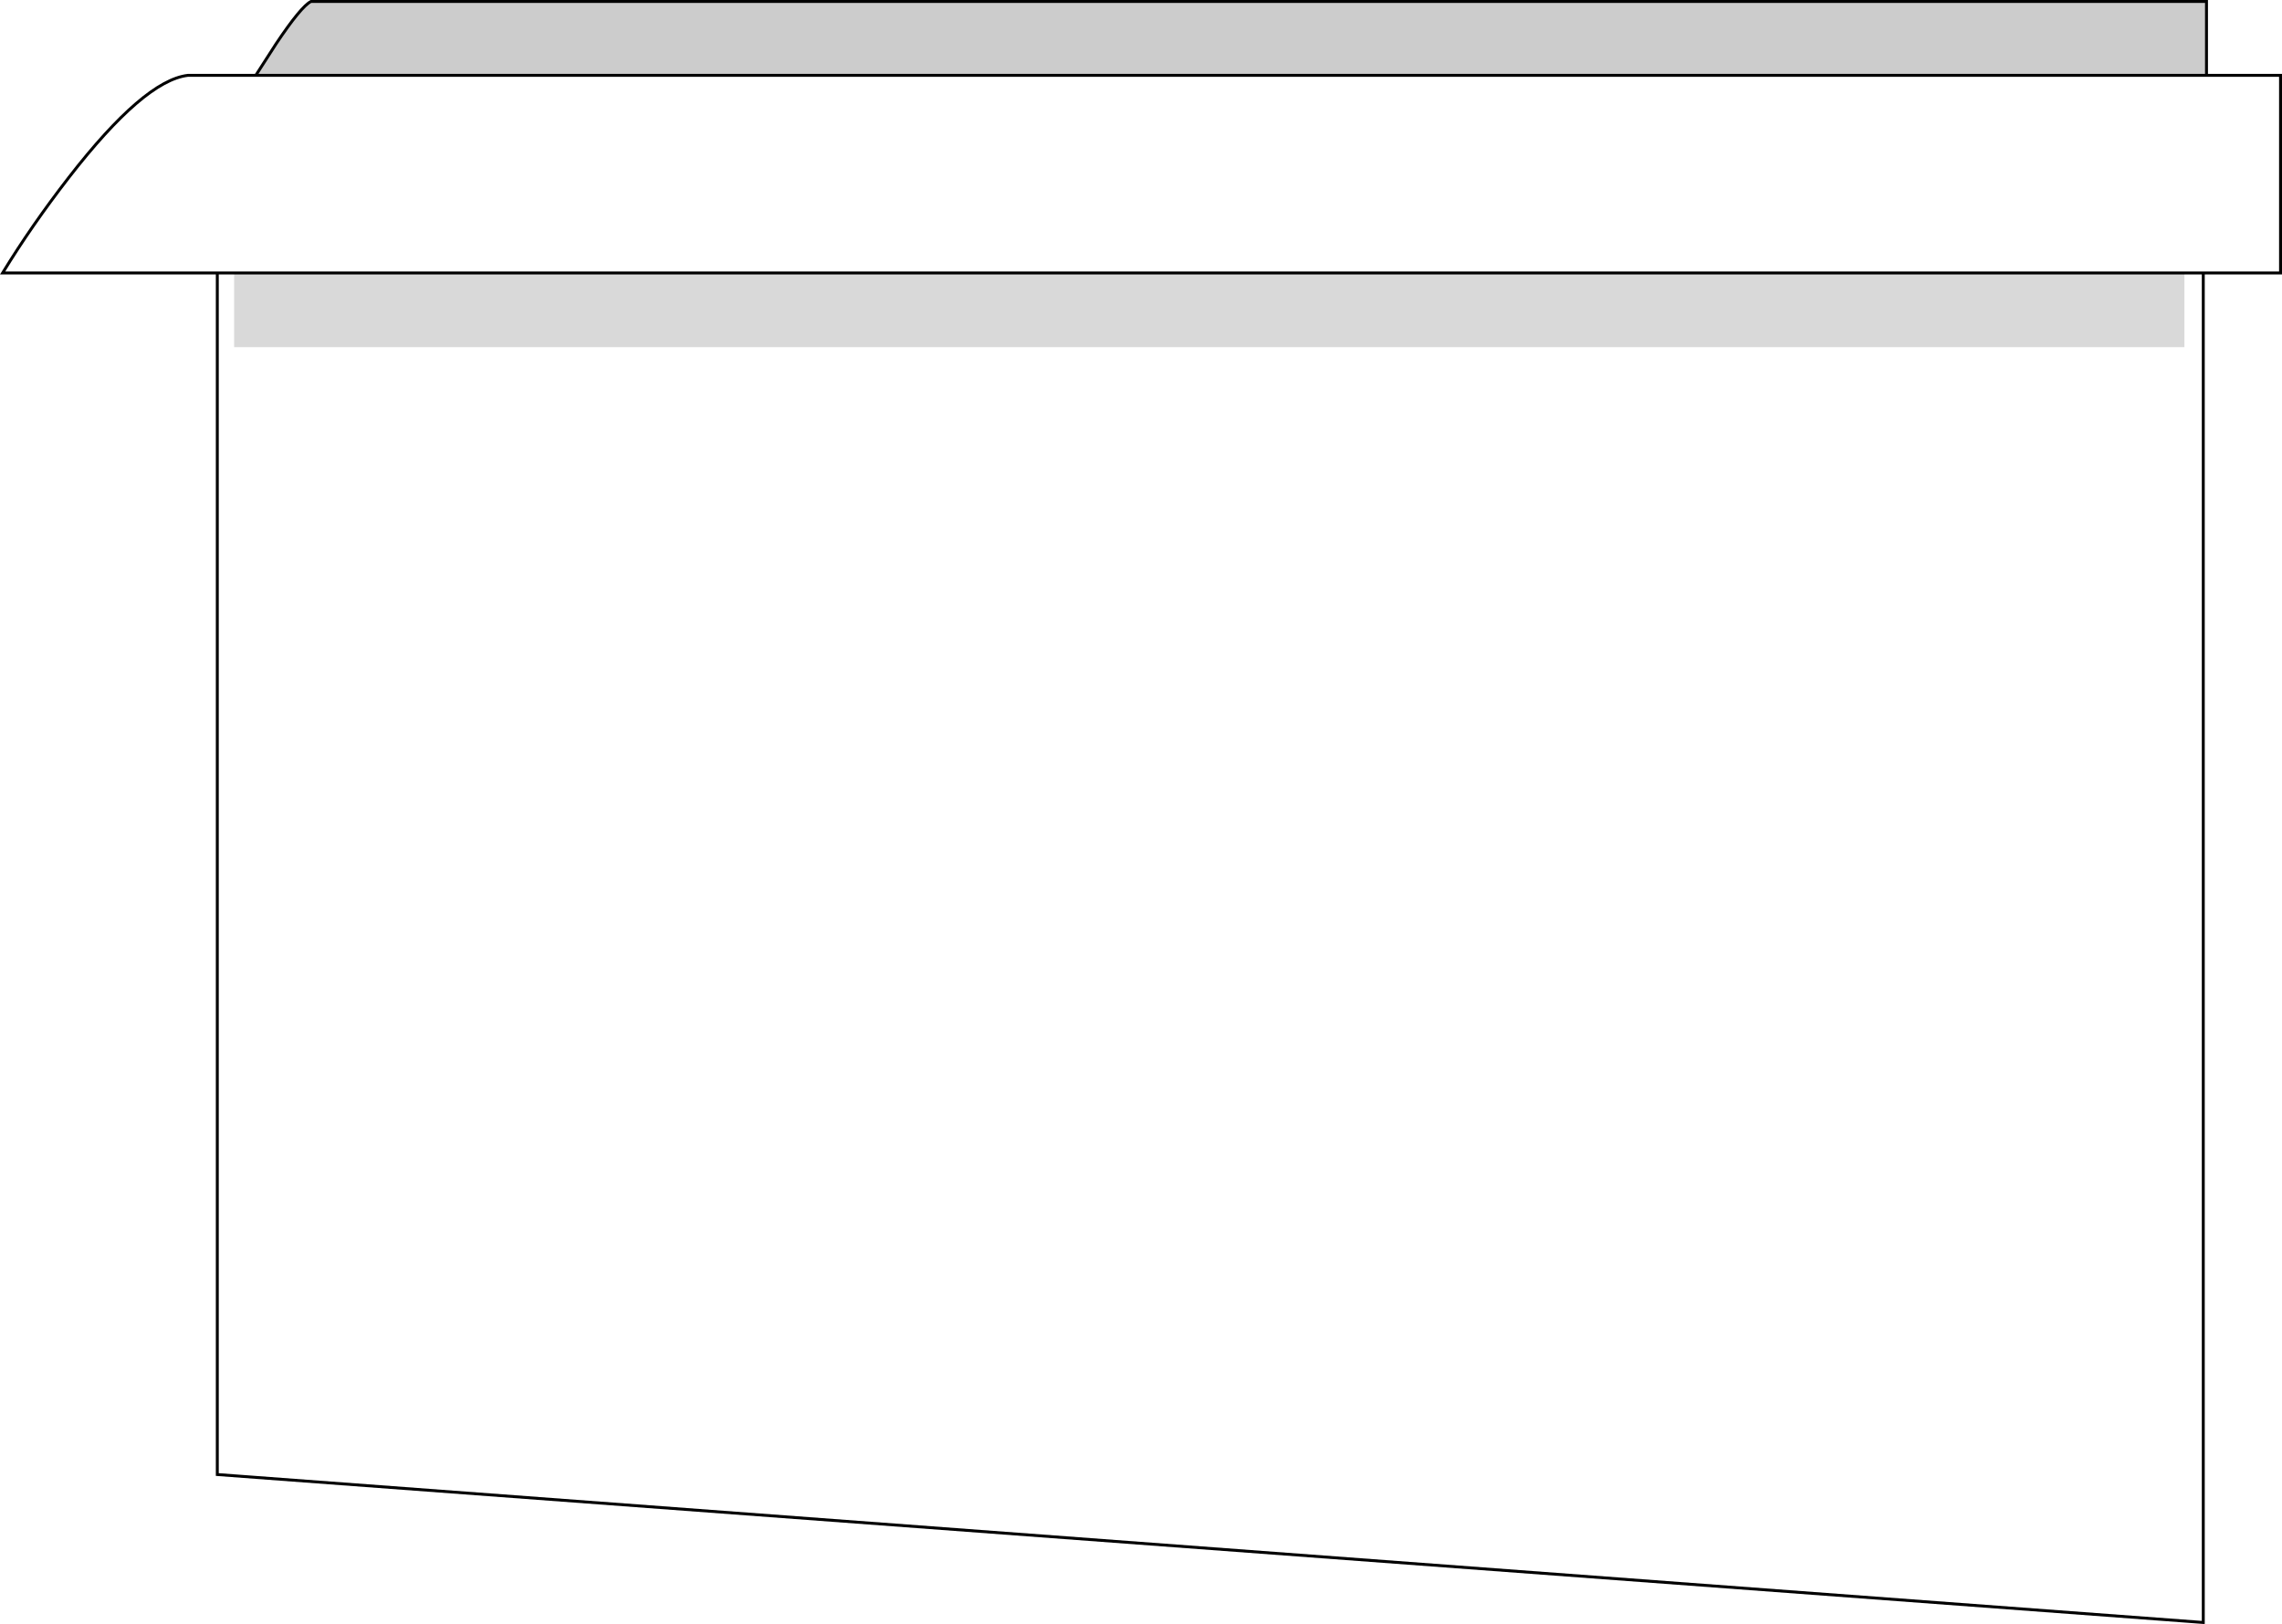 <?xml version="1.0" encoding="UTF-8" standalone="no"?>
<svg xmlns:xlink="http://www.w3.org/1999/xlink" height="554.85px" width="779.75px" xmlns="http://www.w3.org/2000/svg">
  <g transform="matrix(1.0, 0.0, 0.0, 1.0, 390.1, 277.4)">
    <path d="M363.85 -251.65 L389.15 -251.65 389.15 -184.15 362.75 -184.15 362.75 276.95 -315.85 226.4 -315.85 -184.15 -389.2 -184.15 Q-379.3 -200.35 -366.55 -216.8 -340.9 -249.85 -325.95 -251.65 L-302.7 -251.65 363.85 -251.65 M-310.1 -184.15 L-310.1 -158.8 356.3 -158.8 356.3 -184.15 362.75 -184.15 356.3 -184.15 -310.1 -184.15 -315.85 -184.15 -310.1 -184.15" fill="#ffffff" fill-opacity="0.0" fill-rule="evenodd" stroke="none"/>
    <path d="M-302.7 -251.65 L-295.75 -262.45 Q-287.3 -275.1 -283.85 -276.9 L363.85 -276.9 363.85 -251.65 -302.7 -251.65" fill="#000000" fill-opacity="0.2" fill-rule="evenodd" stroke="none"/>
    <path d="M356.3 -184.15 L356.3 -158.8 -310.1 -158.8 -310.1 -184.15 356.3 -184.15" fill="#000000" fill-opacity="0.149" fill-rule="evenodd" stroke="none"/>
    <path d="M-302.7 -251.65 L-295.75 -262.45 Q-287.3 -275.1 -283.85 -276.9 L363.85 -276.9 363.85 -251.65 389.15 -251.65 389.15 -184.15 362.75 -184.15 362.75 276.95 -315.85 226.4 -315.85 -184.15 -389.2 -184.15 Q-379.3 -200.35 -366.55 -216.8 -340.9 -249.85 -325.95 -251.65 L-302.7 -251.65 363.85 -251.65 M-310.1 -184.15 L-315.85 -184.15 M362.75 -184.15 L356.3 -184.15 -310.1 -184.15" fill="none" stroke="#000000" stroke-linecap="round" stroke-linejoin="miter-clip" stroke-miterlimit="4.0" stroke-width="1.0"/>
  </g>
</svg>
